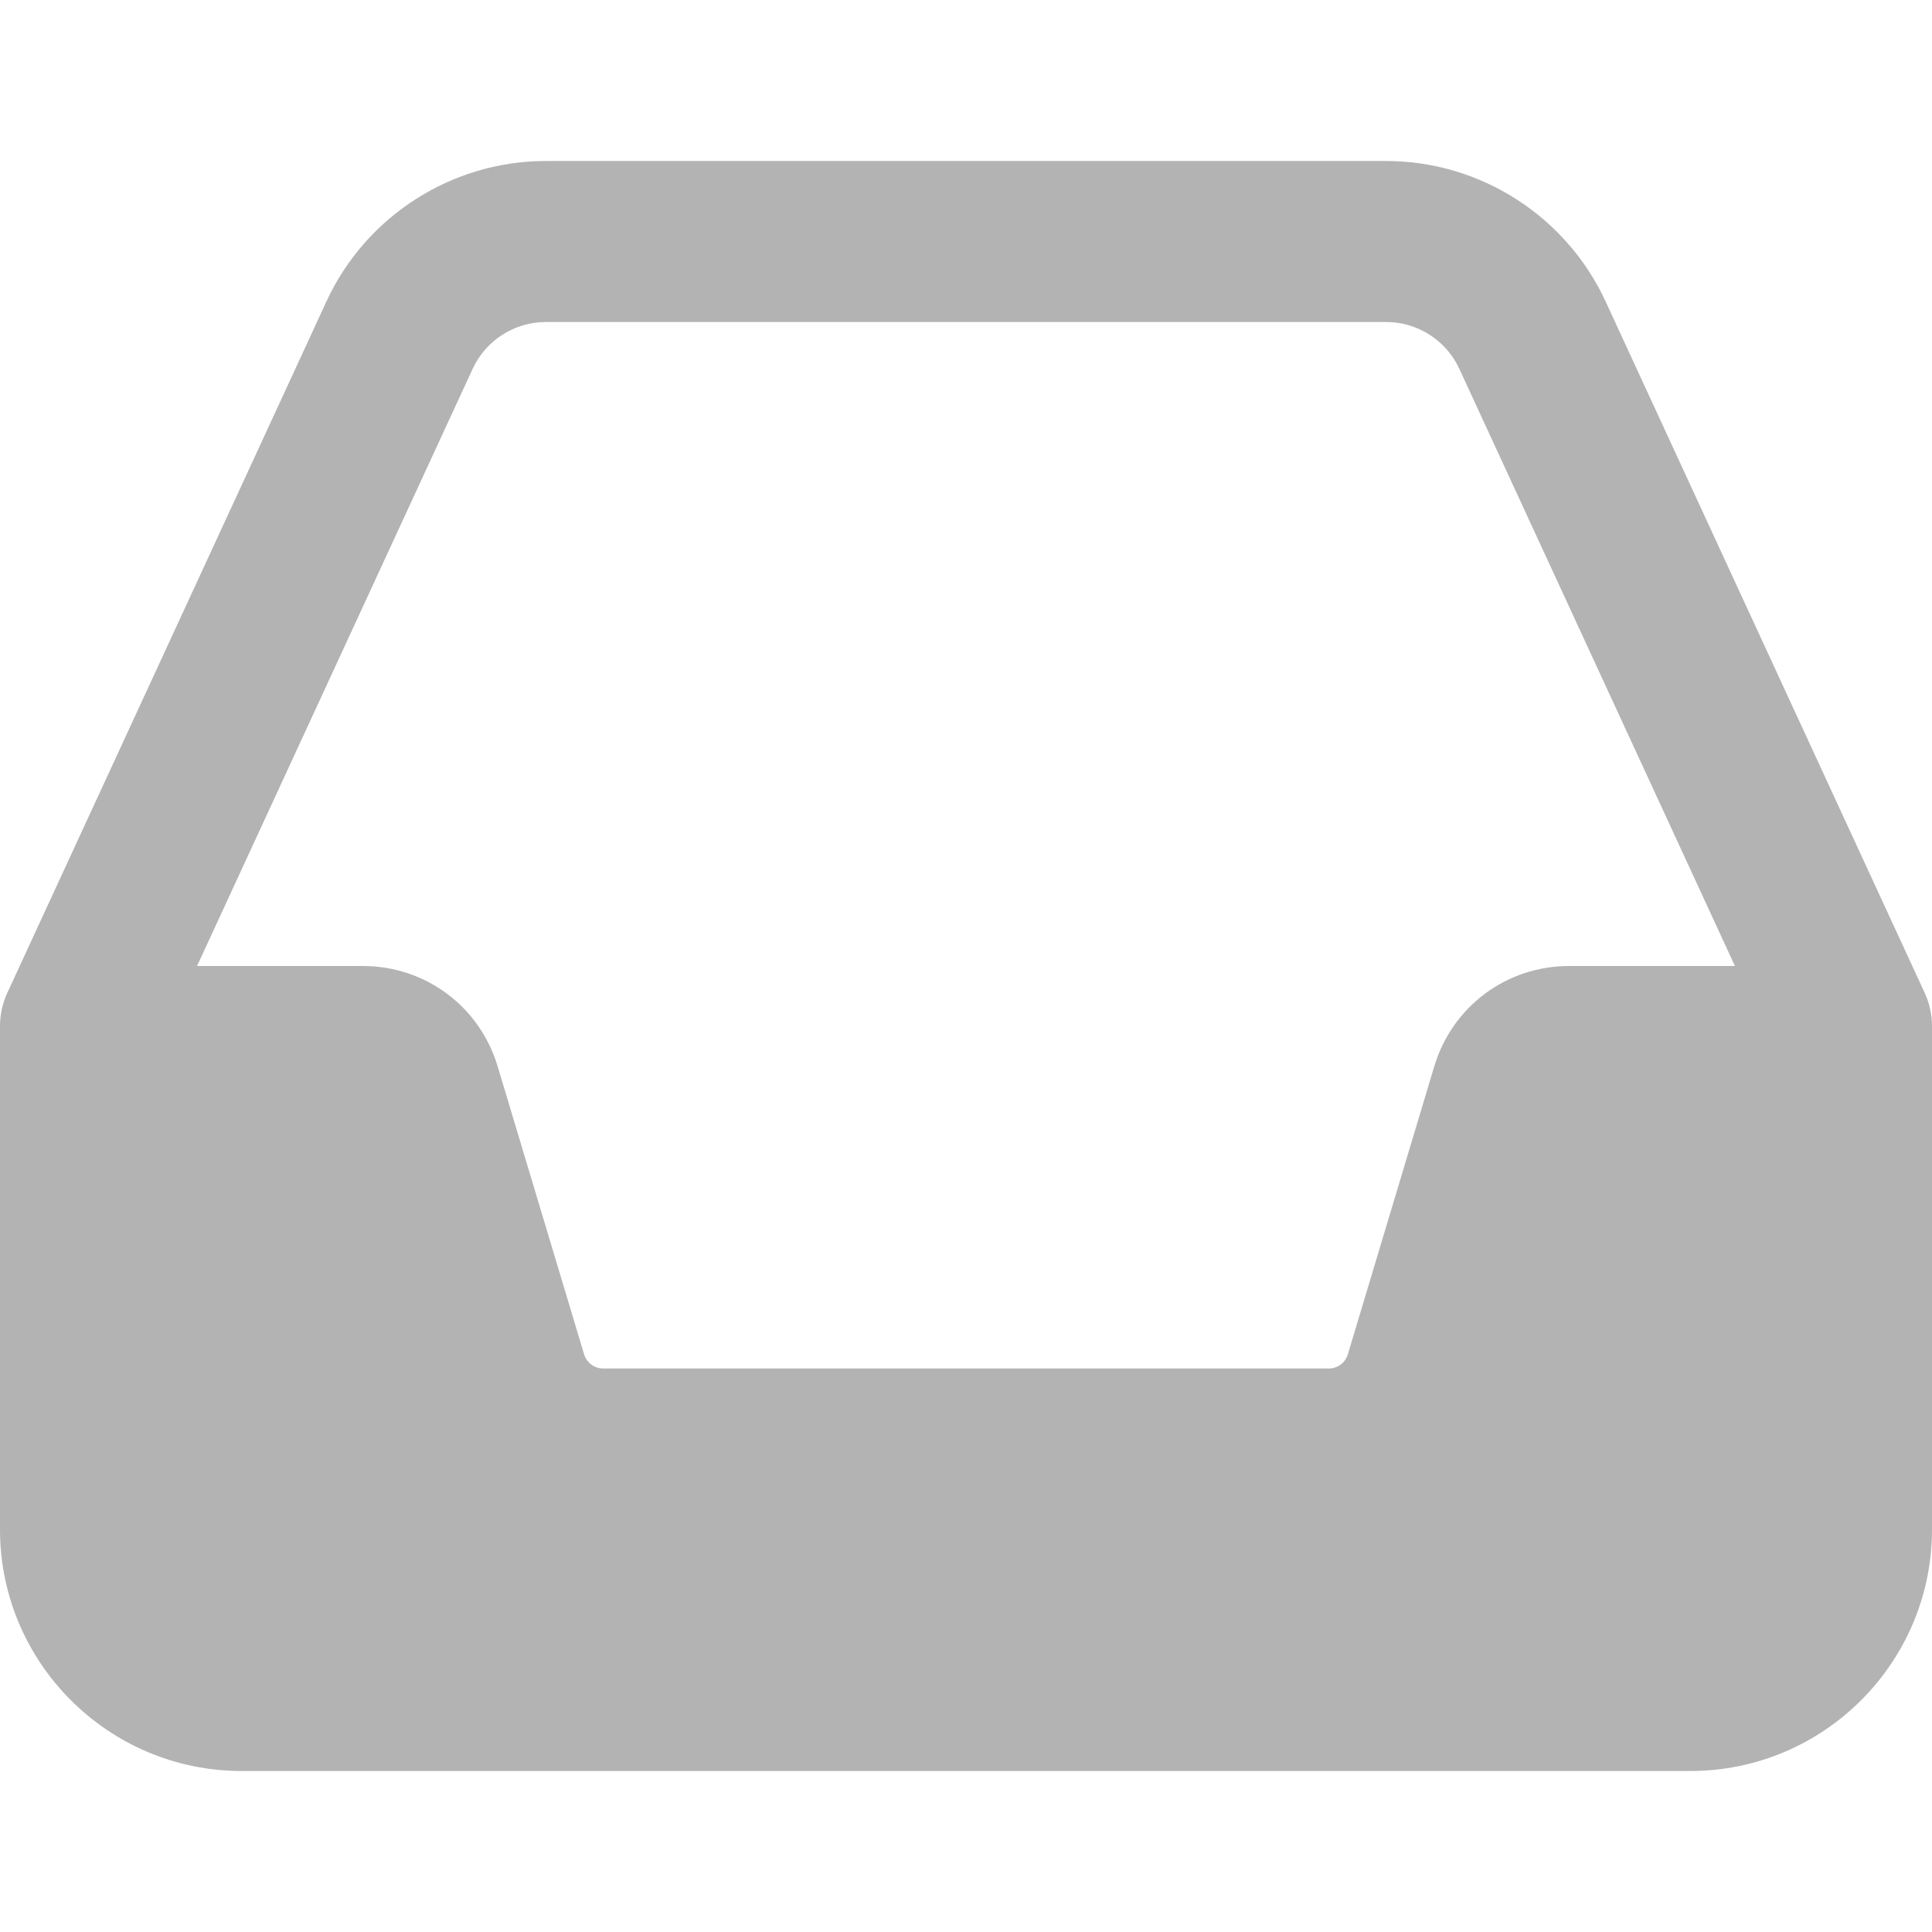 <?xml version="1.0"?>
<svg xmlns="http://www.w3.org/2000/svg" xmlns:xlink="http://www.w3.org/1999/xlink" xmlns:svgjs="http://svgjs.com/svgjs" version="1.1" width="512" height="512" x="0" y="0" viewBox="0 0 24 24" style="enable-background:new 0 0 512 512" xml:space="preserve" class=""><g><path xmlns="http://www.w3.org/2000/svg" d="m23.908 12.331-3.963-8.587c-.489-1.059-1.558-1.744-2.725-1.744h-10.44c-1.167 0-2.236.685-2.724 1.743l-3.964 8.588c-.061.131-.092.274-.092.419v6.25c0 1.654 1.346 3 3 3h18c1.654 0 3-1.346 3-3v-6.25c0-.145-.031-.288-.092-.419zm-18.036-7.75c.163-.353.519-.581.908-.581h10.44c.389 0 .745.228.908.581l3.424 7.419h-2.059c-.778 0-1.452.501-1.676 1.247l-1.073 3.575c-.031.106-.127.178-.238.178h-9.012c-.111 0-.207-.072-.239-.179l-1.073-3.574c-.224-.746-.897-1.247-1.676-1.247h-2.058z" fill="#b3b3b3" data-original="#000000" style="" class=""/></g></svg>
